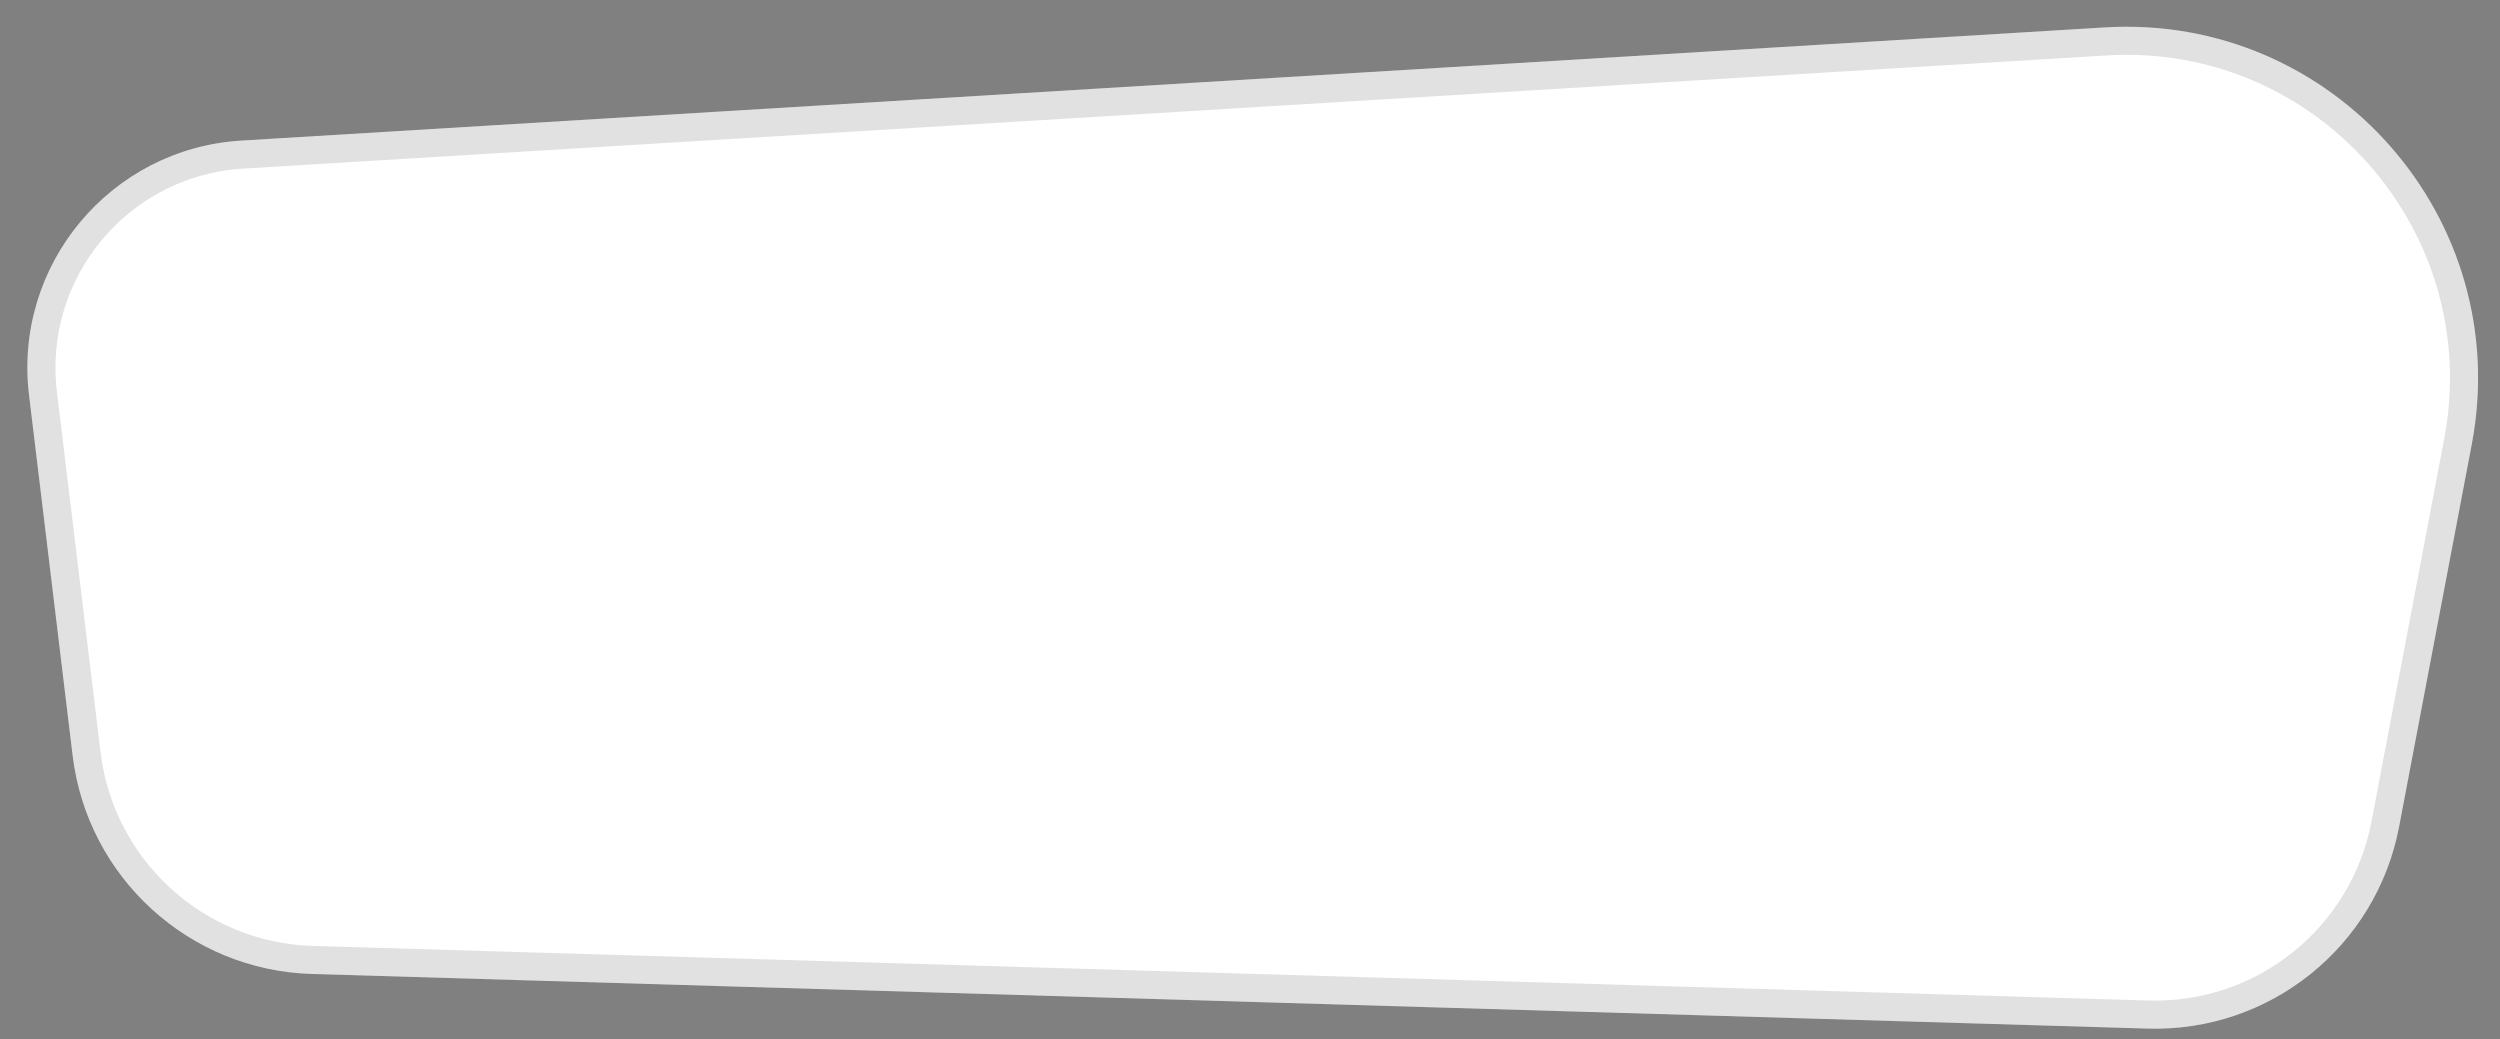 <svg width="89" height="37" viewBox="0 0 89 37" fill="none" xmlns="http://www.w3.org/2000/svg">
<rect x="0" y="0" width="89" height="37" fill="#808080" stroke="none"/>
<path d="M87.995 15.817C89.519 7.794 83.081 0.481 74.929 0.976L8.589 5.005C3.931 5.288 0.473 9.436 1.034 14.069L2.586 26.898C3.112 31.238 6.731 34.544 11.101 34.673L76.459 36.618C80.803 36.747 84.597 33.7 85.408 29.43L87.995 15.817Z" fill="white"/>
<path d="M74.96 1.475L8.619 5.504C4.248 5.769 1.004 9.662 1.53 14.009L3.083 26.837C3.578 30.933 6.993 34.051 11.116 34.174L76.474 36.118C80.572 36.24 84.152 33.365 84.917 29.337L87.504 15.724C88.967 8.021 82.786 1 74.96 1.475Z" stroke="black" stroke-opacity="0.12"/>
</svg>

